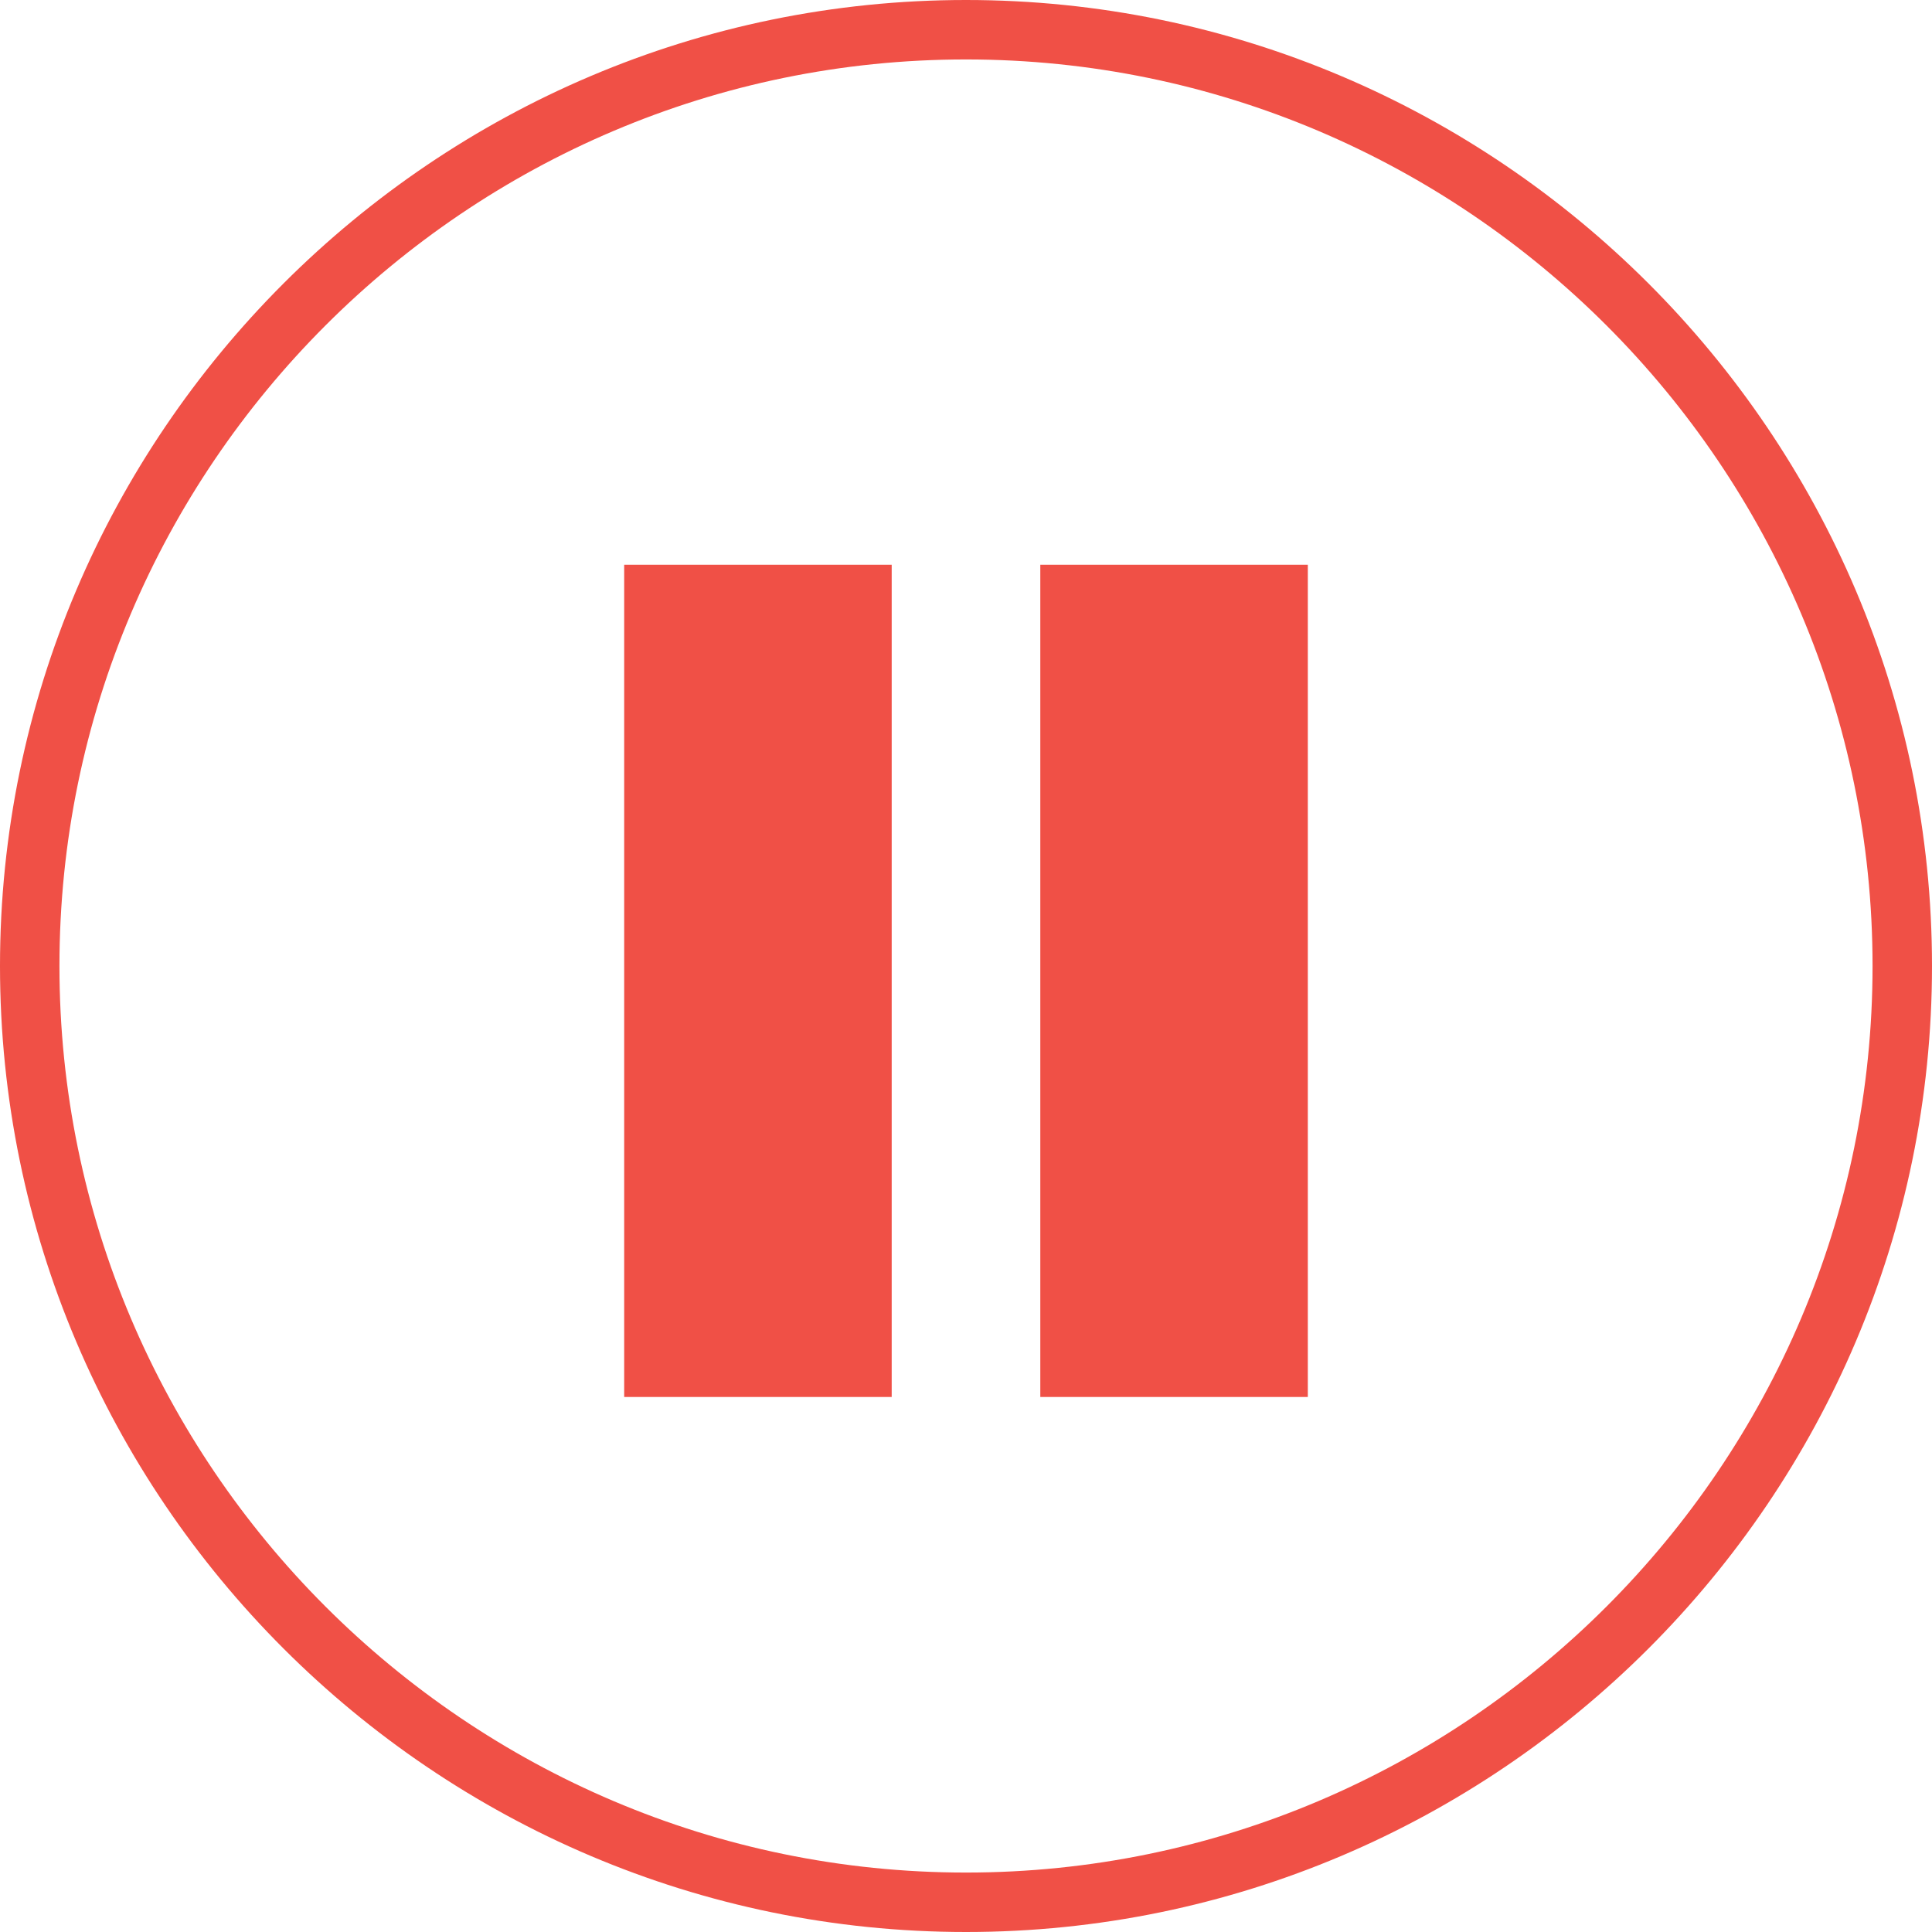 <?xml version="1.0" encoding="utf-8"?>
<!-- Generator: Adobe Illustrator 19.2.0, SVG Export Plug-In . SVG Version: 6.00 Build 0)  -->
<svg version="1.1" id="Layer_1" xmlns="http://www.w3.org/2000/svg" xmlns:xlink="http://www.w3.org/1999/xlink" x="0px" y="0px"
	 viewBox="0 0 65 65" style="enable-background:new 0 0 65 65;" xml:space="preserve">
<style type="text/css">
	.st0{fill:#F05046;}
</style>
<title>third</title>
<g id="play-btn">
	<g id="circle">
		<path class="st0" d="M32.5,2C49.3,2,63,15.7,63,32.5S49.3,63,32.5,63S2,49.3,2,32.5C2,15.7,15.7,2,32.5,2 M32.5,0
			C14.6,0,0,14.6,0,32.5S14.6,65,32.5,65S65,50.4,65,32.5S50.4,0,32.5,0L32.5,0z"/>
	</g>
	<polygon id="left" class="st0" points="30,47 21,47 21,19 30,19 	"/>
	<polygon id="right_1_" class="st0" points="44,47 35,47 35,19 44,19 44,20 	"/>
</g>
</svg>
